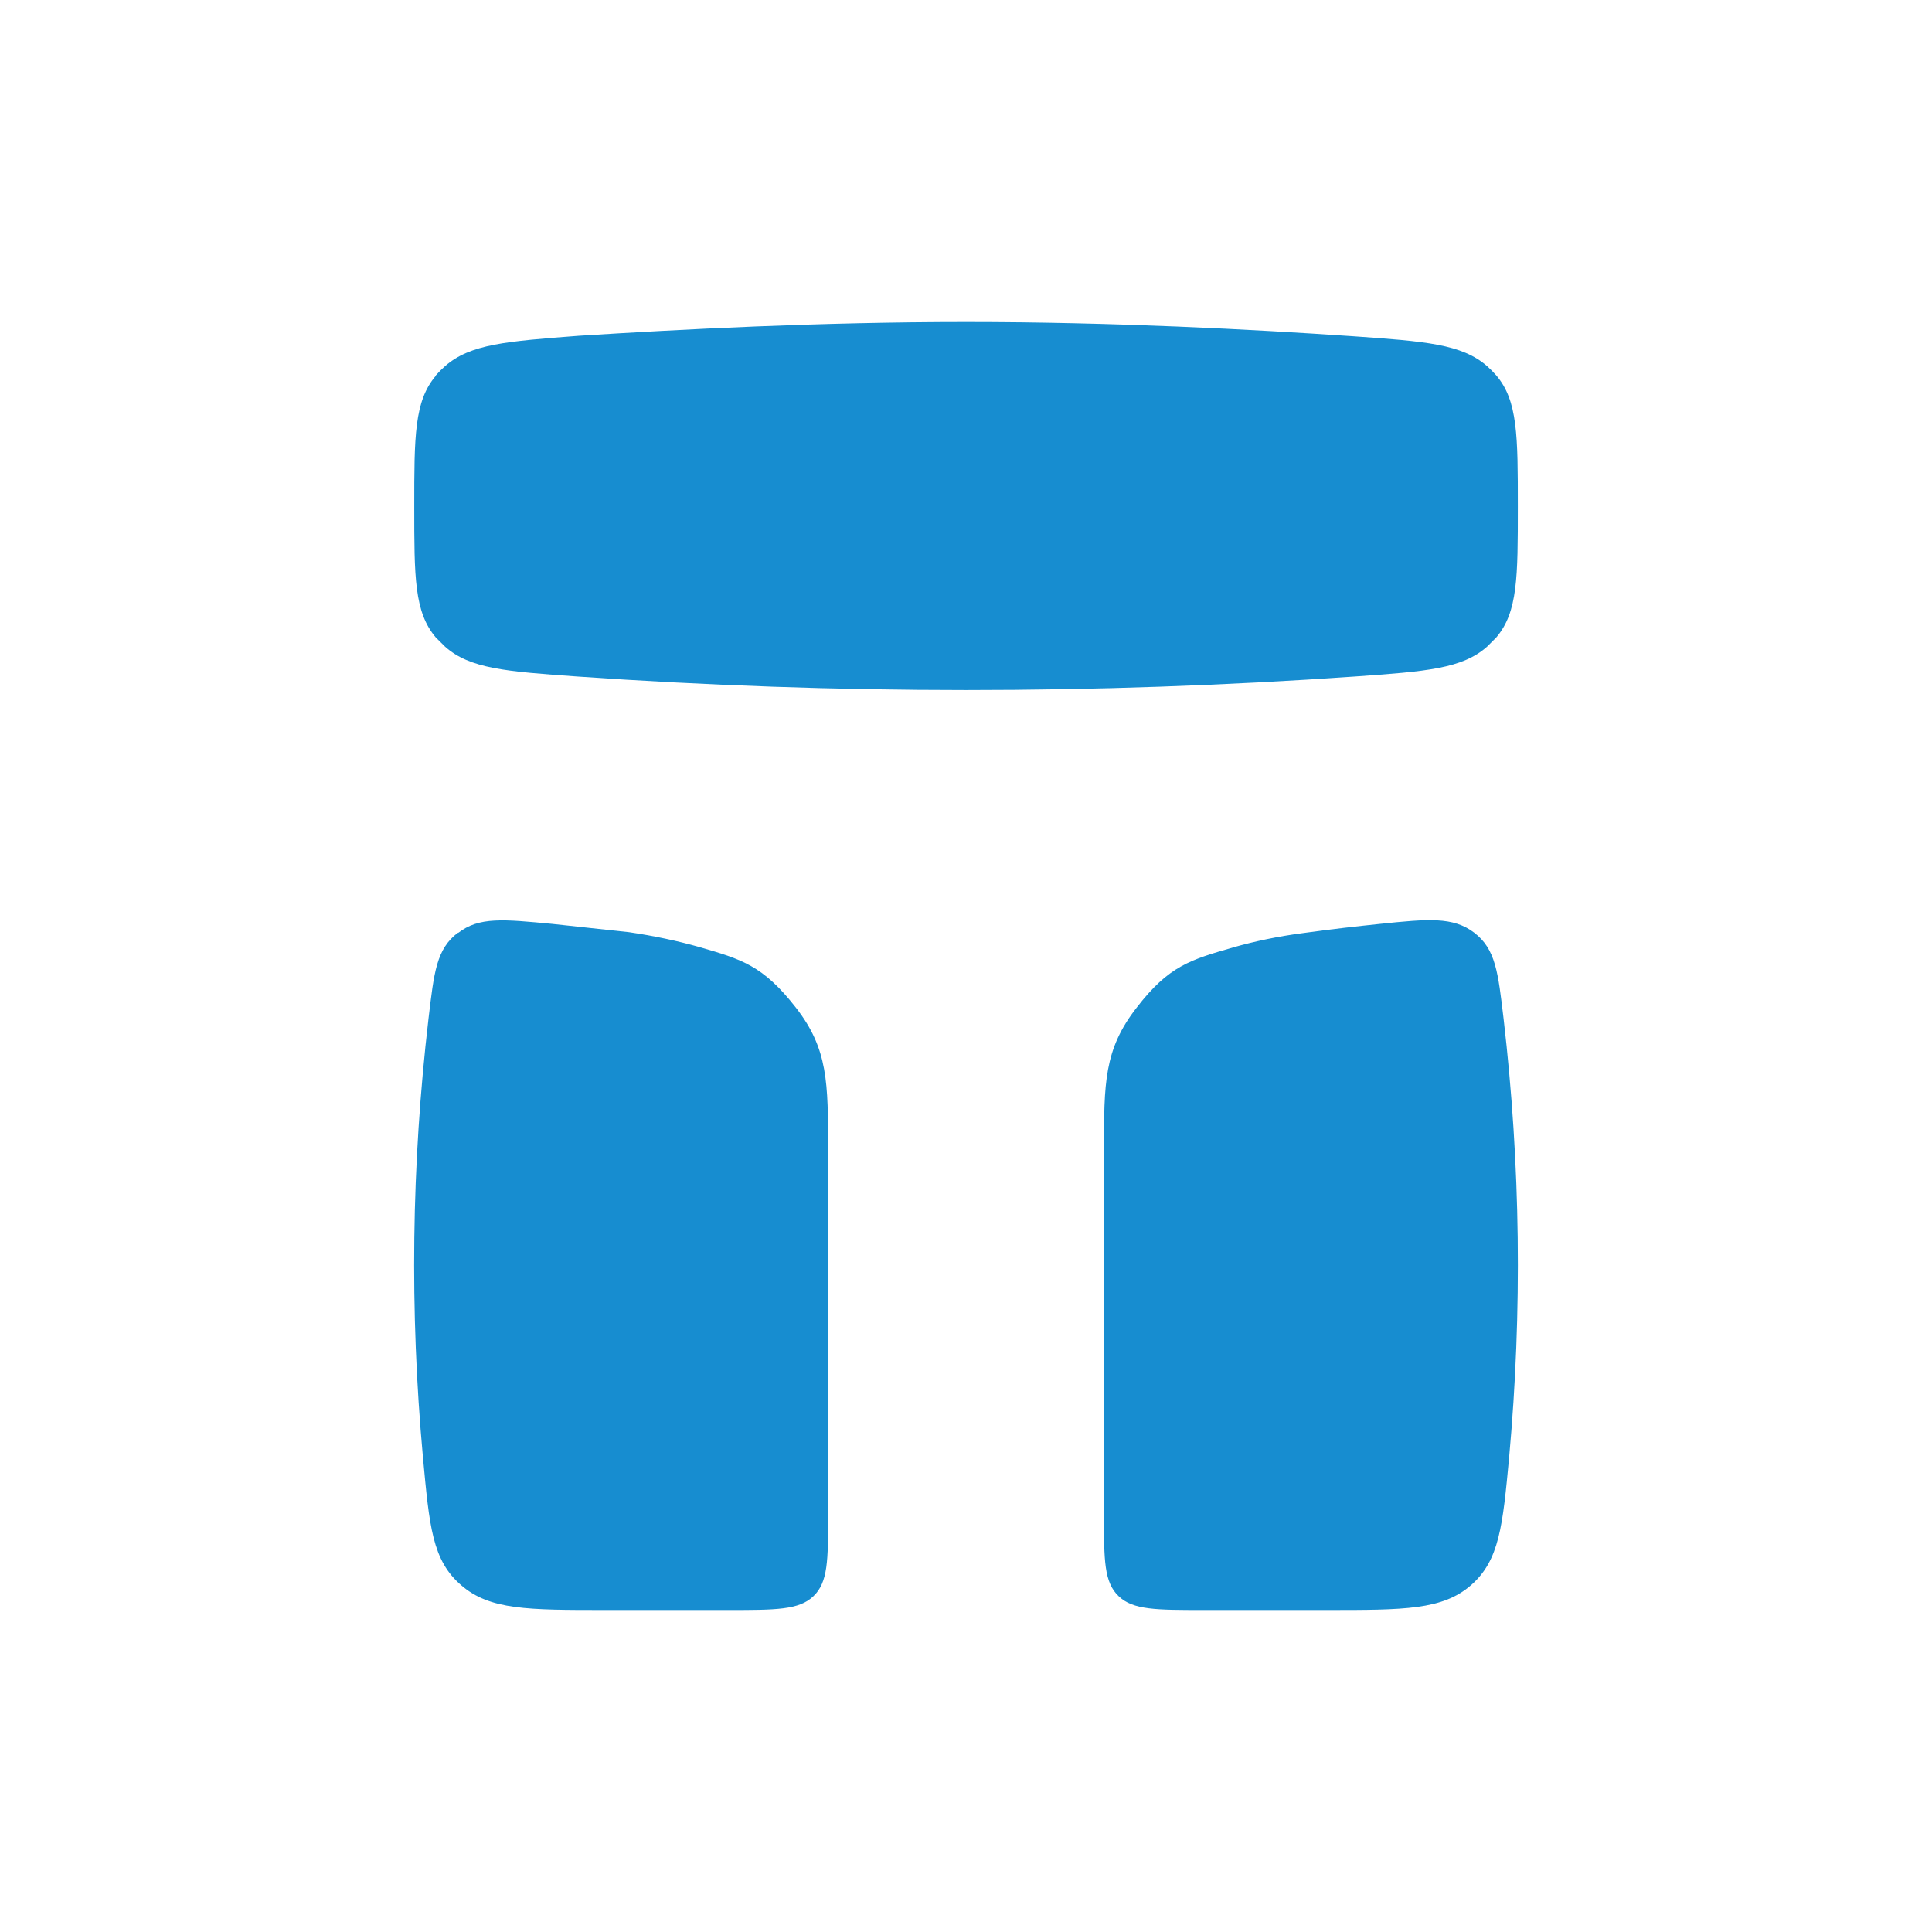 <svg width="24" height="24" viewBox="0 0 24 24" fill="none" xmlns="http://www.w3.org/2000/svg">
<path d="M5.414 4.668C5.146 4.982 5.146 5.422 5.146 6.296C5.146 7.17 5.146 7.604 5.414 7.919L5.529 8.033C5.837 8.307 6.283 8.341 7.174 8.404C10.388 8.628 13.613 8.628 16.828 8.404C17.719 8.341 18.164 8.307 18.473 8.033L18.587 7.919C18.855 7.604 18.855 7.17 18.855 6.291C18.855 5.417 18.855 4.977 18.587 4.663C18.551 4.622 18.513 4.584 18.473 4.548C18.159 4.274 17.707 4.24 16.81 4.177C15.554 4.091 13.829 4 12.001 4C10.173 4 8.453 4.091 7.191 4.171C6.288 4.24 5.843 4.274 5.529 4.548C5.488 4.584 5.45 4.622 5.414 4.663V4.668ZM18.678 12.654C18.61 12.083 18.581 11.791 18.313 11.586C18.05 11.386 17.741 11.415 17.142 11.477C16.867 11.506 16.553 11.54 16.188 11.591C15.874 11.632 15.582 11.694 15.319 11.769C14.788 11.923 14.52 11.997 14.12 12.517C13.714 13.037 13.714 13.454 13.714 14.288V18.829C13.714 19.377 13.714 19.657 13.897 19.829C14.074 20 14.365 20 14.948 20H16.485C17.444 20 17.919 20 18.273 19.692C18.627 19.383 18.667 18.955 18.747 18.103C18.912 16.289 18.889 14.463 18.678 12.654ZM5.689 11.586C5.42 11.791 5.392 12.077 5.323 12.654C5.111 14.463 5.088 16.29 5.254 18.103C5.334 18.96 5.369 19.383 5.729 19.692C6.083 20 6.557 20 7.516 20H9.053C9.636 20 9.927 20 10.104 19.829C10.287 19.657 10.287 19.377 10.287 18.829V14.288C10.287 13.448 10.287 13.031 9.887 12.517C9.476 11.991 9.213 11.917 8.682 11.763C8.419 11.689 8.128 11.626 7.814 11.58L6.86 11.477C6.254 11.42 5.951 11.386 5.689 11.591V11.586Z" fill="#178DD0"/>
</svg>

